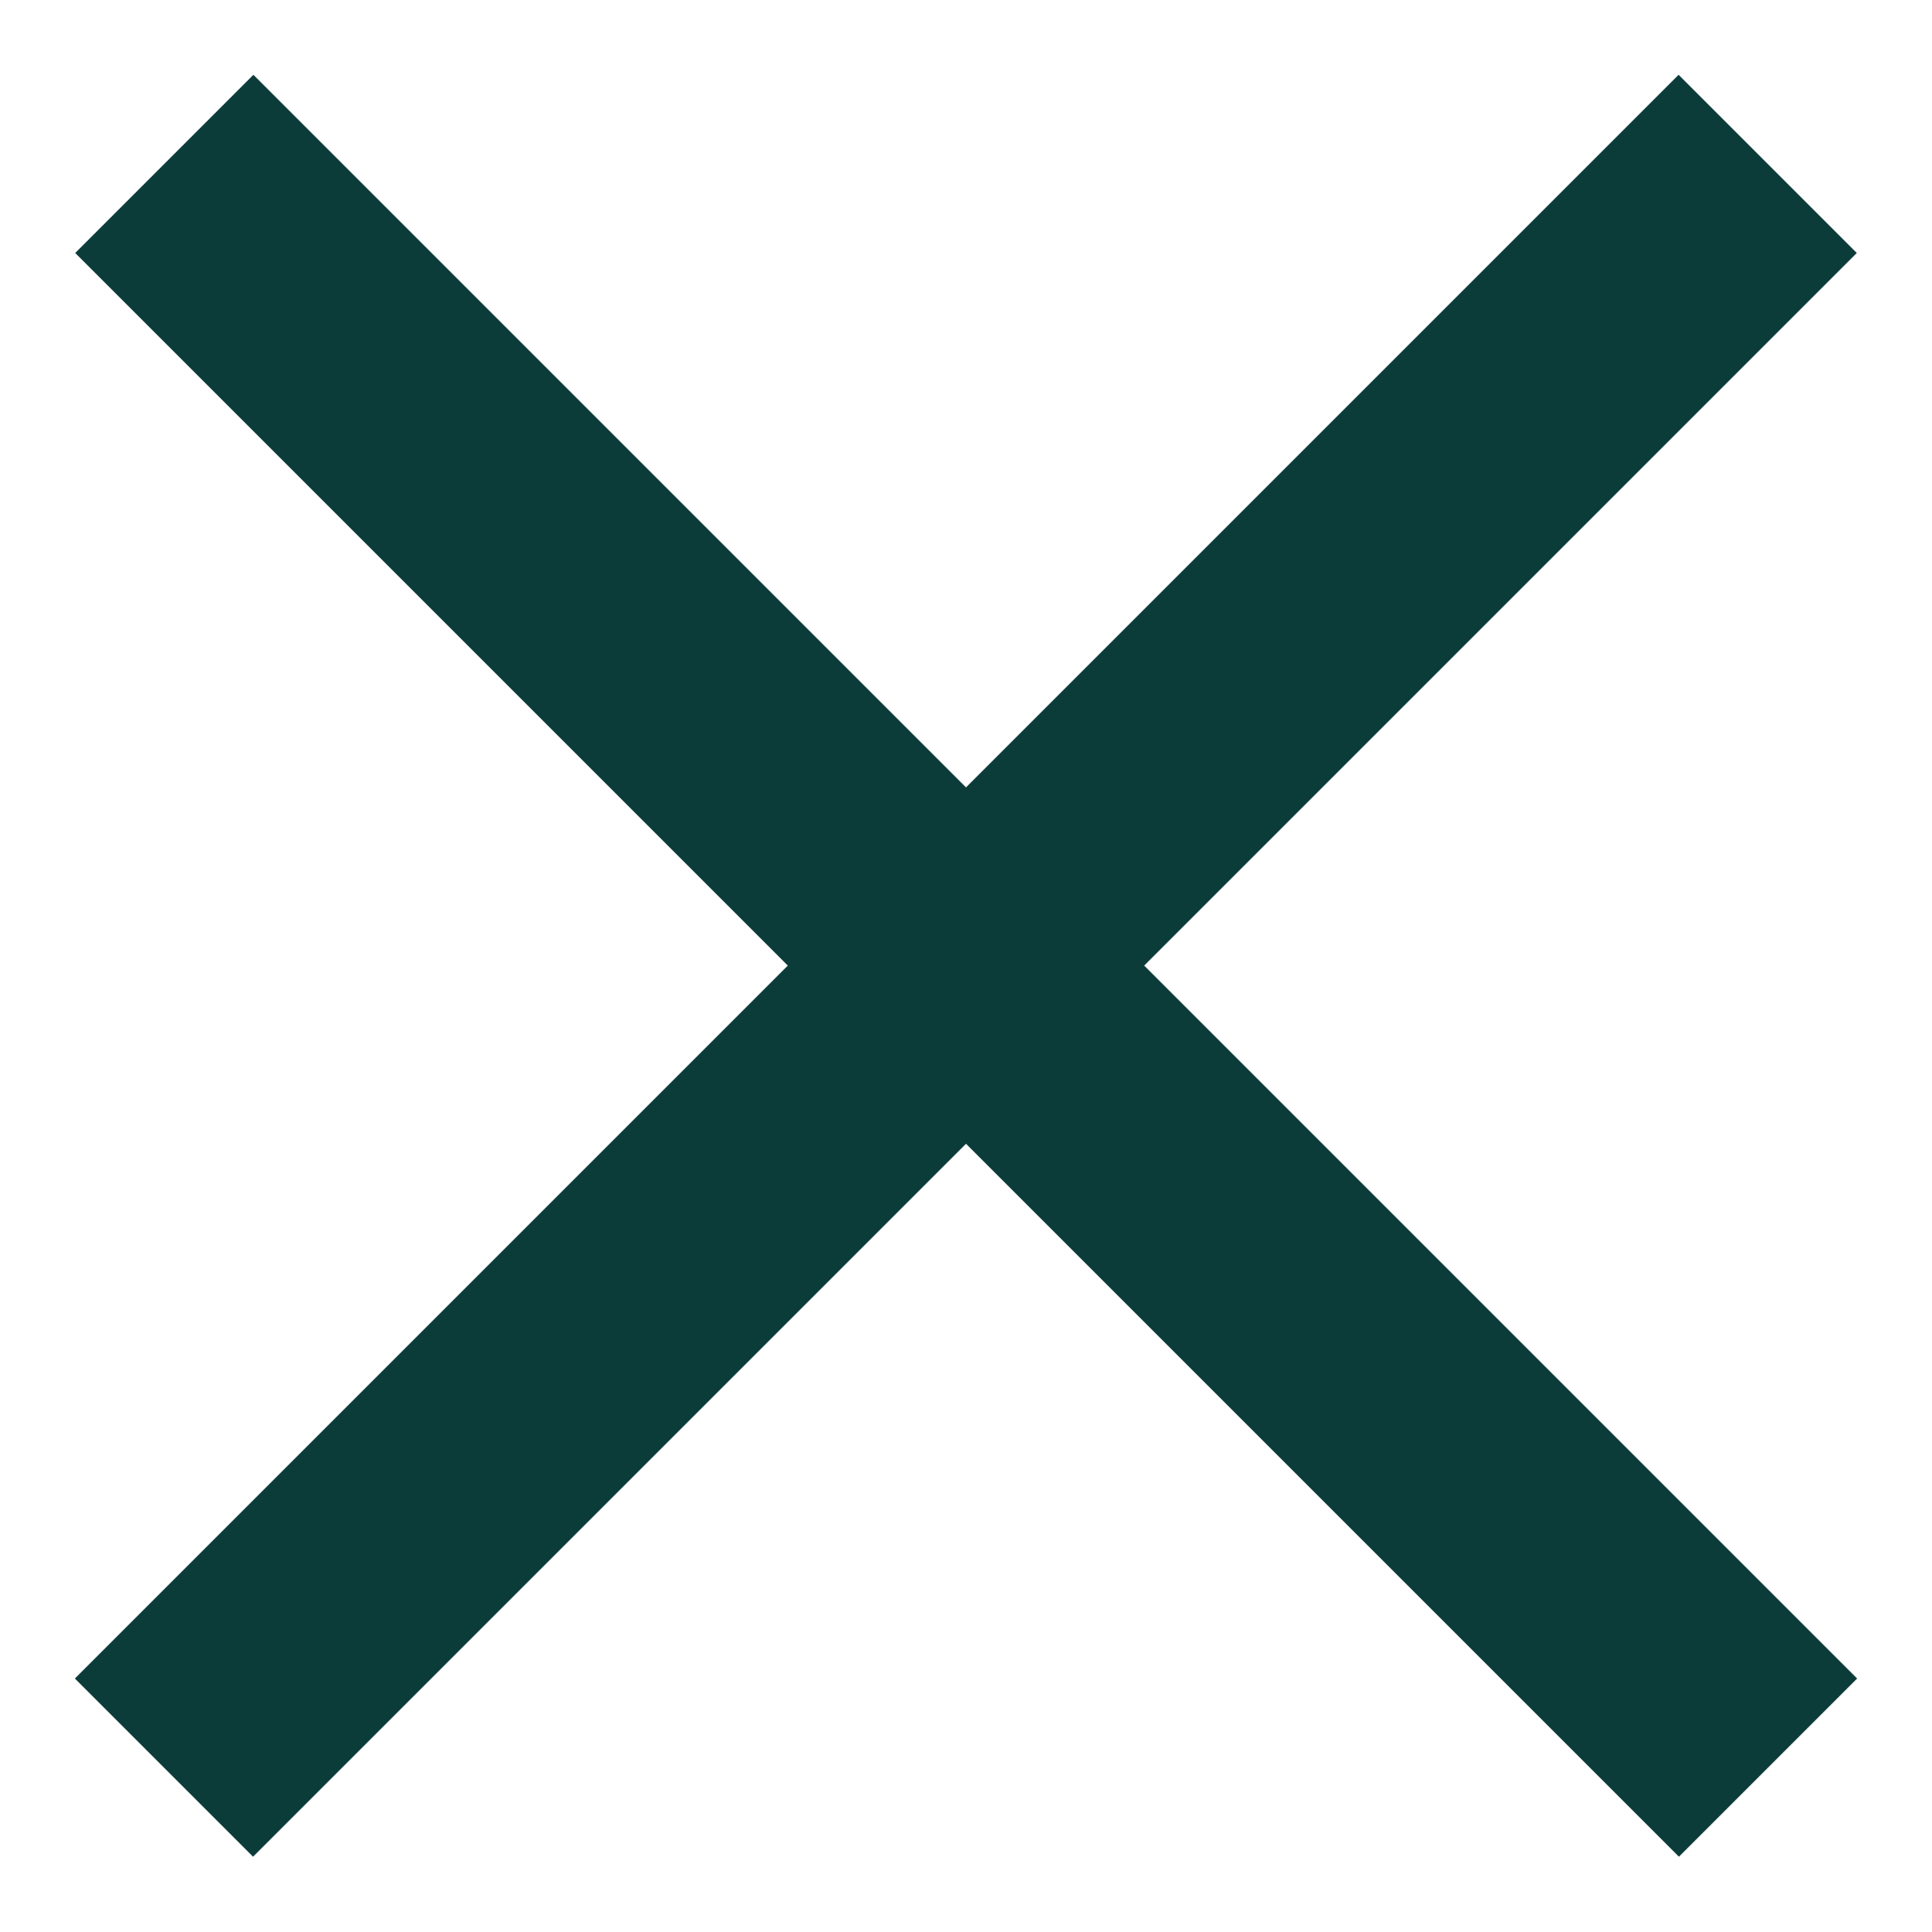 <svg id="ico_X" data-name="ico X" xmlns="http://www.w3.org/2000/svg" width="23" height="23" viewBox="0 0 23 23">
  <defs>
    <style>
      .cls-1 {
        fill: none;
        stroke: #0c3c3a;
        stroke-width: 3px;
        fill-rule: evenodd;
      }
    </style>
  </defs>
  <path id="icon_x1" class="cls-1" d="M1.956,1.951L21.048,21.043"/>
  <path id="icon_x2" class="cls-1" d="M21.044,1.951L1.952,21.043"/>
</svg>

